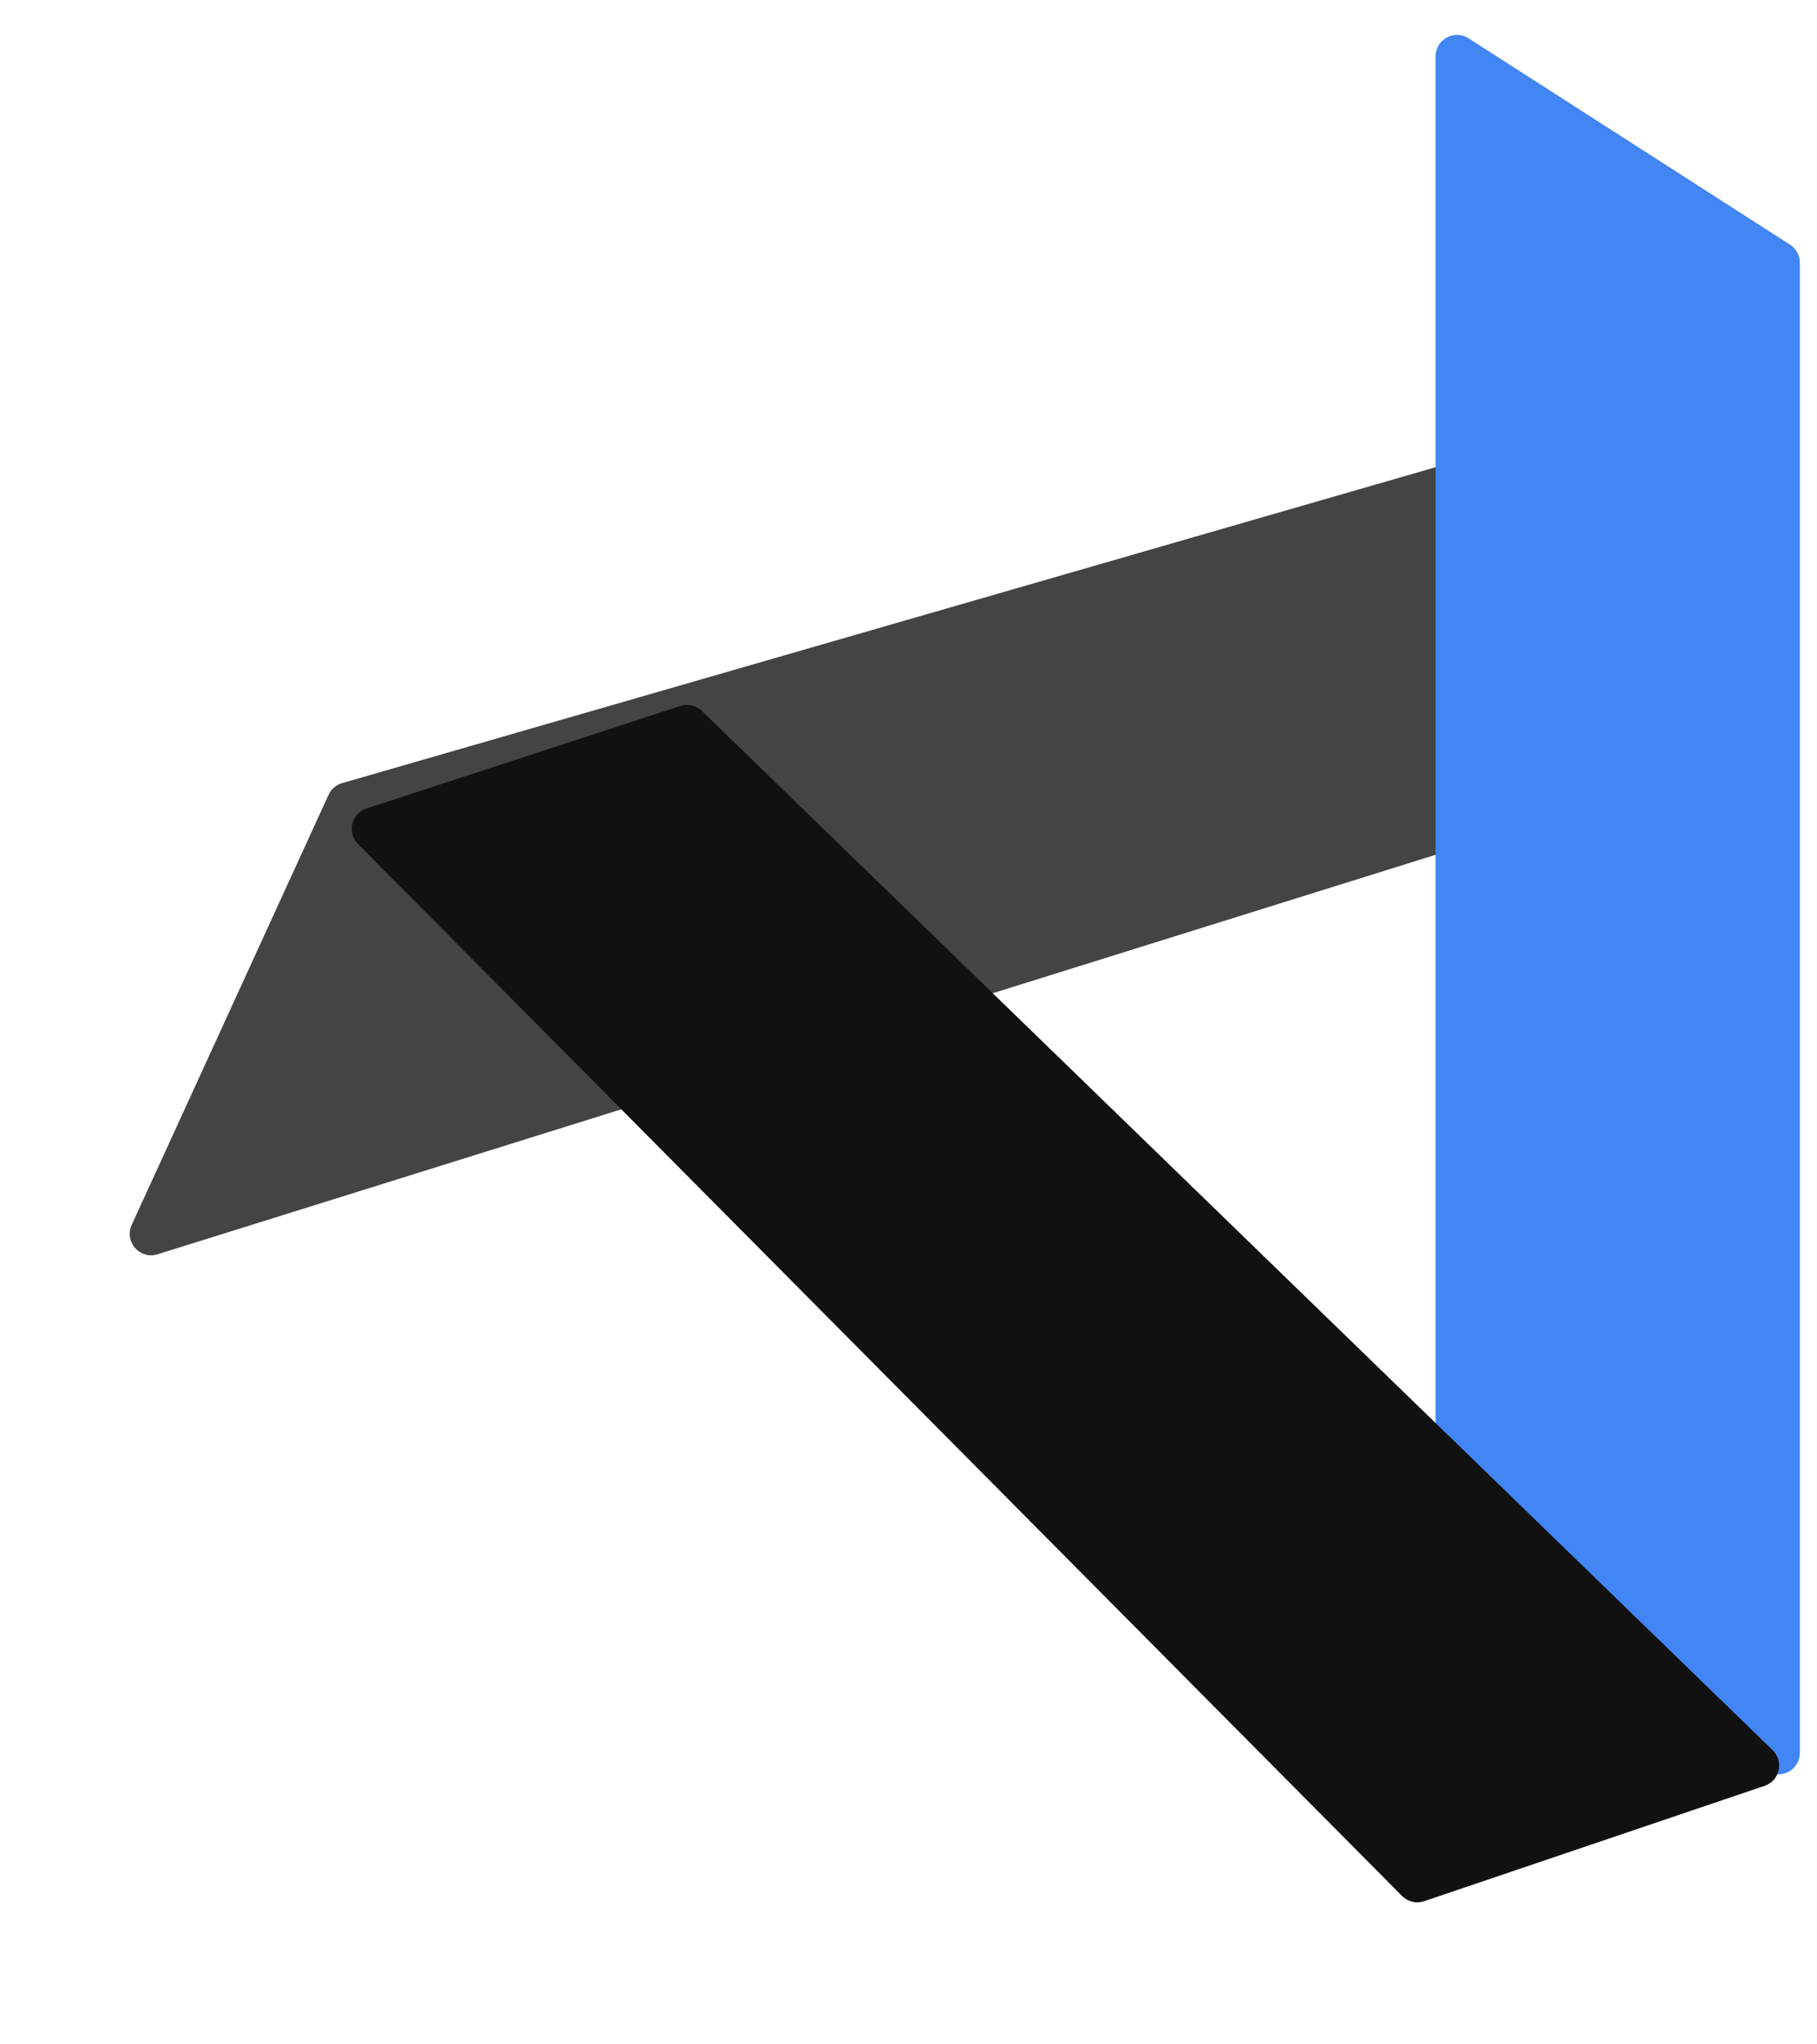 <svg width="424" height="477" viewBox="0 0 424 477" fill="none" xmlns="http://www.w3.org/2000/svg">
<path d="M76.673 185.447C77.279 184.123 78.432 183.129 79.832 182.724L389.091 93.388C391.744 92.621 394.516 94.151 395.282 96.804L416.126 168.961C416.881 171.573 415.41 174.309 412.814 175.121L36.769 292.655C32.638 293.946 28.929 289.736 30.731 285.801L76.673 185.447Z" fill="#444444"/>
<g filter="url(#filter0_d)">
<path d="M335 9.151C335 5.196 339.373 2.807 342.701 4.943L417.701 53.081C419.134 54 420 55.586 420 57.288V405C420 407.761 417.761 410 415 410H340C337.239 410 335 407.761 335 405V9.151Z" fill="#4285F4"/>
</g>
<g filter="url(#filter1_d)">
<path d="M83.528 192.917C80.906 190.276 81.986 185.798 85.524 184.642L158.754 160.718C160.518 160.141 162.457 160.59 163.789 161.882L413.651 404.359C416.334 406.963 415.315 411.483 411.773 412.683L332.33 439.595C330.522 440.208 328.522 439.737 327.177 438.382L83.528 192.917Z" fill="#111111"/>
</g>
<defs>
<filter id="filter0_d" x="331" y="4.142" width="93" height="413.858" filterUnits="userSpaceOnUse" color-interpolation-filters="sRGB">
<feFlood flood-opacity="0" result="BackgroundImageFix"/>
<feColorMatrix in="SourceAlpha" type="matrix" values="0 0 0 0 0 0 0 0 0 0 0 0 0 0 0 0 0 0 127 0" result="hardAlpha"/>
<feOffset dy="4"/>
<feGaussianBlur stdDeviation="2"/>
<feColorMatrix type="matrix" values="0 0 0 0 0 0 0 0 0 0 0 0 0 0 0 0 0 0 0.25 0"/>
<feBlend mode="normal" in2="BackgroundImageFix" result="effect1_dropShadow"/>
<feBlend mode="normal" in="SourceGraphic" in2="effect1_dropShadow" result="shape"/>
</filter>
<filter id="filter1_d" x="78.074" y="160.47" width="341.097" height="287.389" filterUnits="userSpaceOnUse" color-interpolation-filters="sRGB">
<feFlood flood-opacity="0" result="BackgroundImageFix"/>
<feColorMatrix in="SourceAlpha" type="matrix" values="0 0 0 0 0 0 0 0 0 0 0 0 0 0 0 0 0 0 127 0" result="hardAlpha"/>
<feOffset dy="4"/>
<feGaussianBlur stdDeviation="2"/>
<feColorMatrix type="matrix" values="0 0 0 0 0 0 0 0 0 0 0 0 0 0 0 0 0 0 0.25 0"/>
<feBlend mode="normal" in2="BackgroundImageFix" result="effect1_dropShadow"/>
<feBlend mode="normal" in="SourceGraphic" in2="effect1_dropShadow" result="shape"/>
</filter>
</defs>
</svg>

